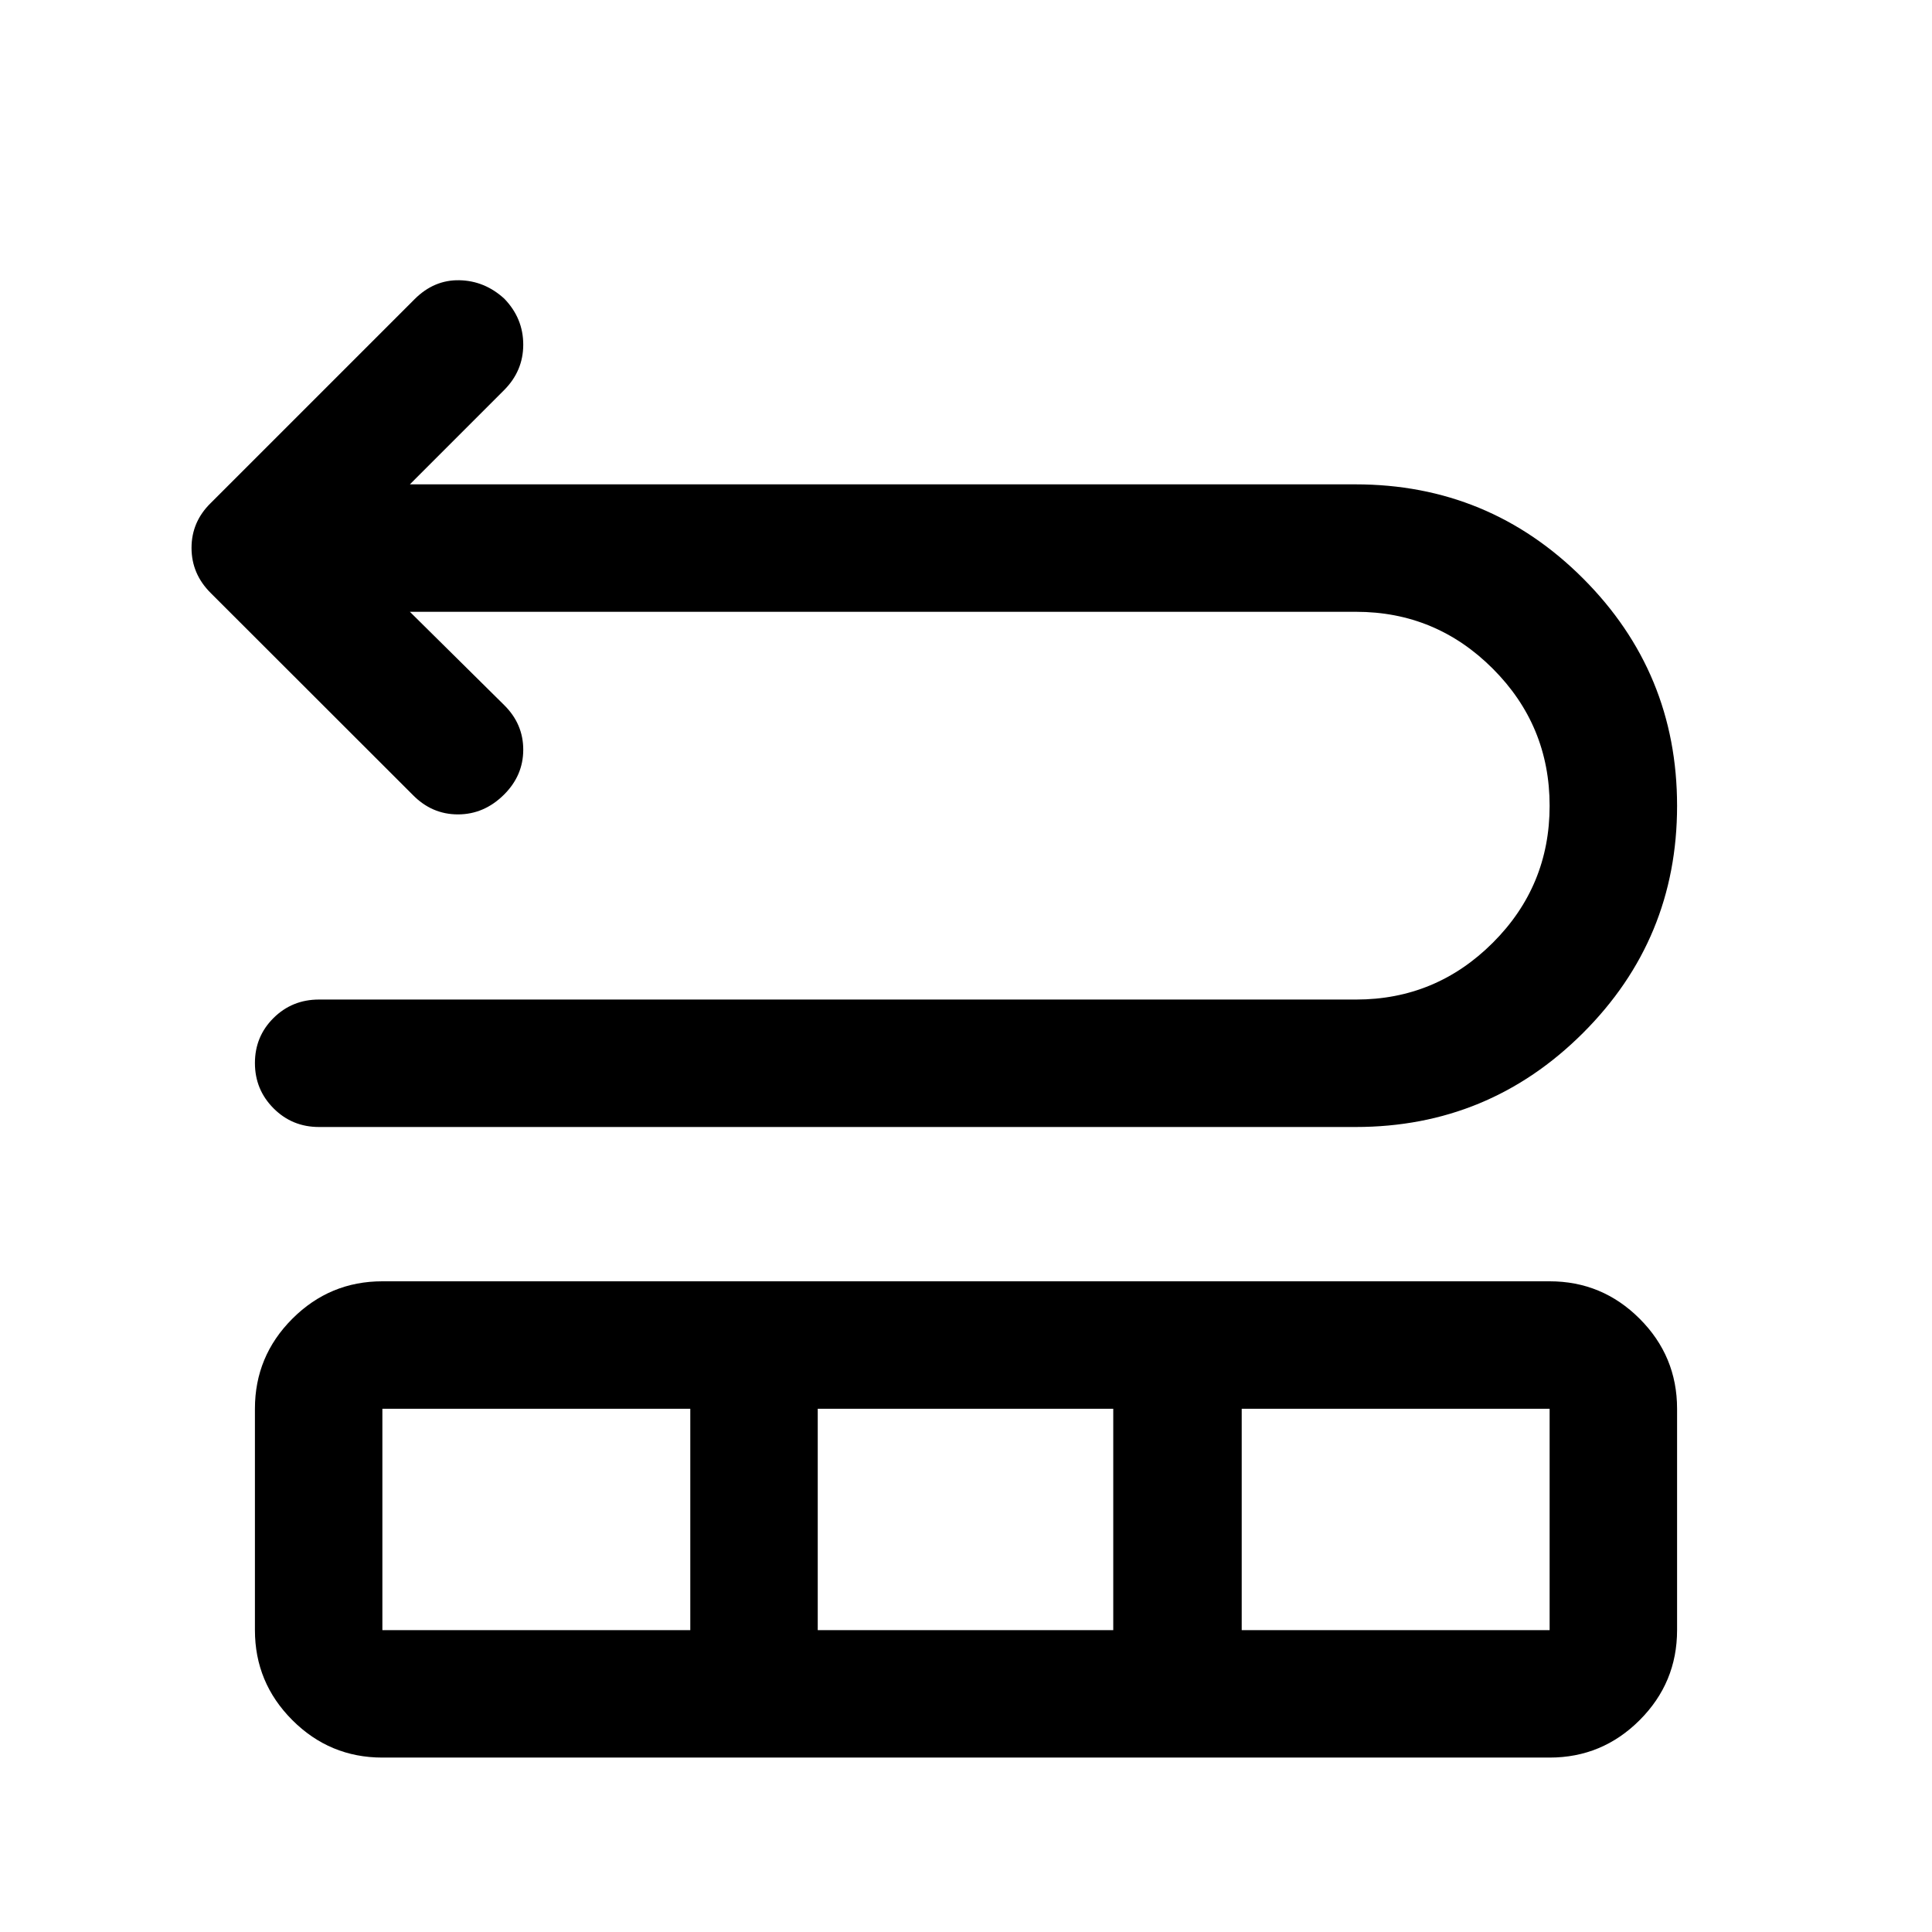 <svg xmlns="http://www.w3.org/2000/svg" height="40" viewBox="0 -960 960 960" width="40"><path d="m203.67-656 46.83 46.33q9.5 9.37 9.5 22.19 0 12.81-9.54 22.31-9.89 9.84-22.92 9.84-13.04 0-22.57-9.82l-100.28-100.2q-9.52-9.48-9.52-22.41 0-12.92 9.5-22.24L206-811.33q9.67-9.67 22.26-9.42 12.59.25 22.34 9.18 9.4 9.74 9.4 22.8t-9.5 22.6l-46.83 46.84H673.5q66.38 0 113.11 46.75 46.72 46.75 46.72 113t-46.79 112.91Q739.75-400 673.6-400H158.5q-13.33 0-22.58-9.28-9.25-9.29-9.25-22.5 0-13.22 9.25-22.39 9.25-9.16 22.58-9.16h515.33q39.67 0 67.92-28.2Q770-519.72 770-559.61t-28.25-68.14Q713.5-656 673.83-656H203.67Zm-77 506v-110q0-26.13 18.6-44.73 18.6-18.6 44.73-18.6h580q26.13 0 44.73 18.6 18.6 18.6 18.6 44.73v110q0 26.13-18.6 44.73-18.6 18.6-44.73 18.6H190q-26.13 0-44.73-18.6-18.6-18.6-18.6-44.73Zm63.33 0h153v-110H190v110Zm216.33 0h146.84v-110H406.33v110ZM617-150h153v-110H617v110Z"/></svg>